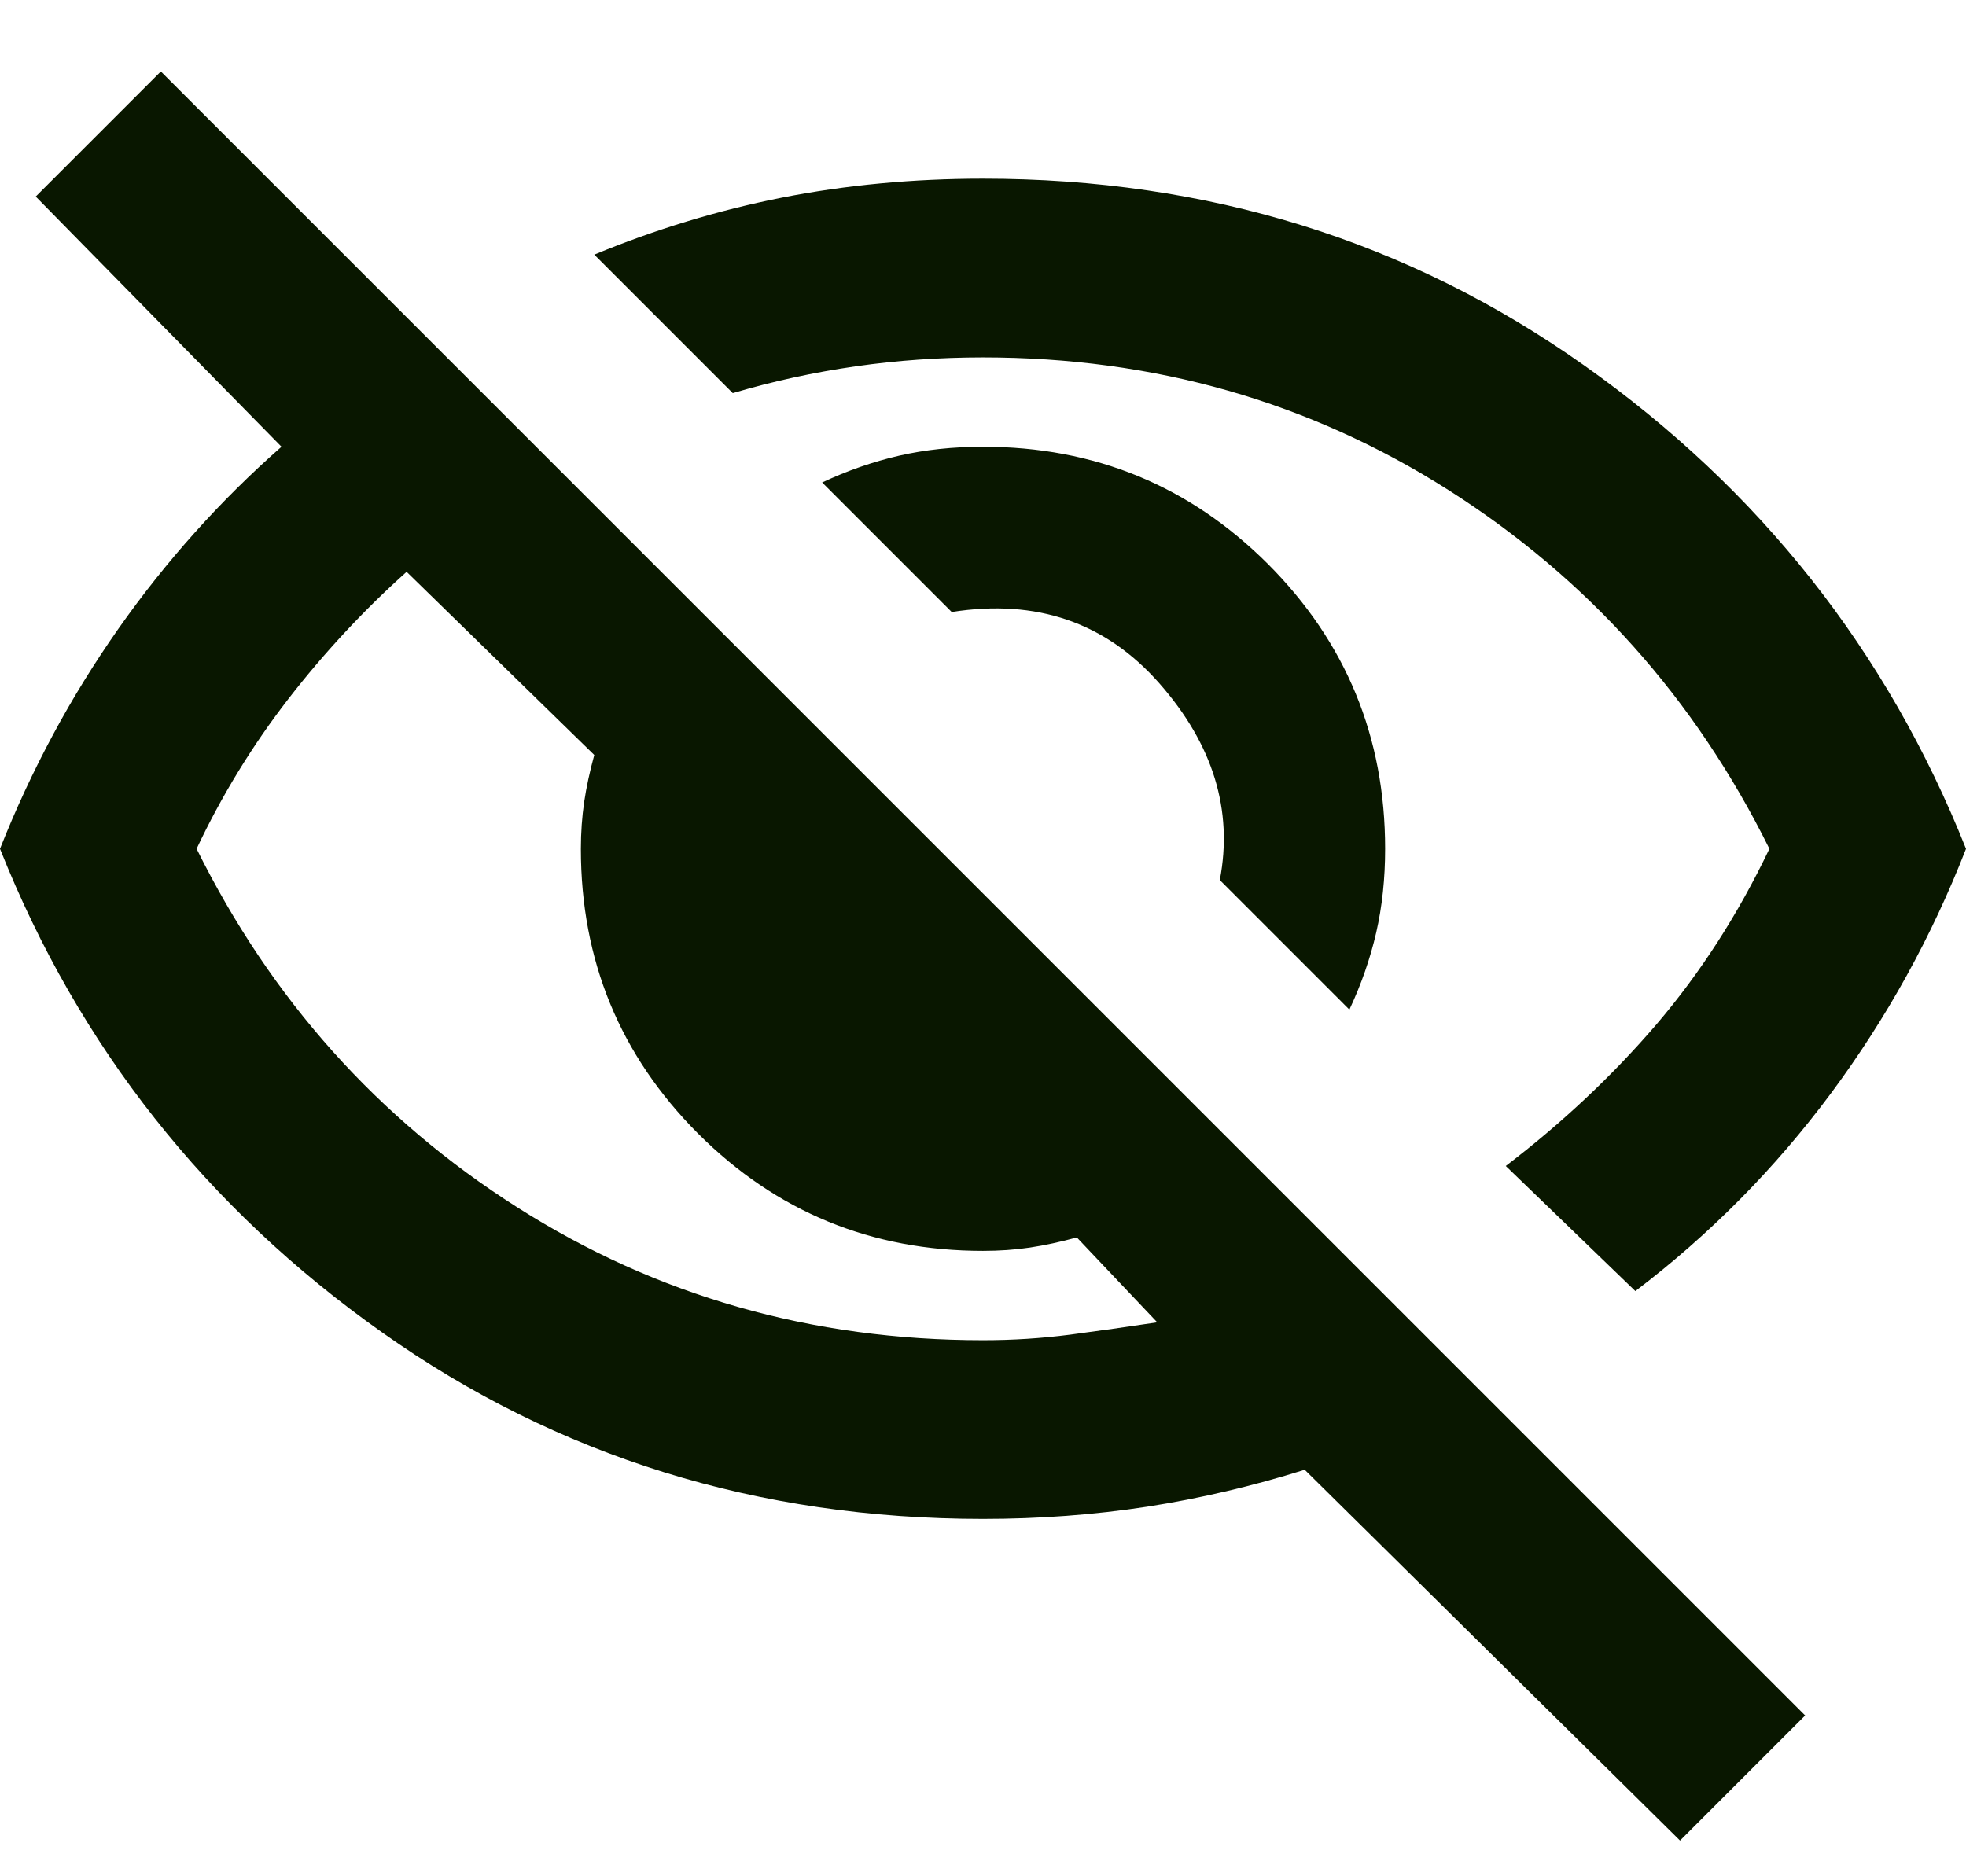 <svg width="22" height="21" viewBox="0 0 22 21" fill="none" xmlns="http://www.w3.org/2000/svg">
<path d="M15.1 11.3L13.65 9.85C13.8 9.067 13.575 8.333 12.975 7.65C12.375 6.967 11.6 6.7 10.65 6.85L9.2 5.4C9.483 5.267 9.771 5.167 10.062 5.1C10.354 5.033 10.667 5 11 5C12.25 5 13.312 5.438 14.188 6.312C15.062 7.188 15.5 8.25 15.5 9.5C15.5 9.833 15.467 10.146 15.4 10.438C15.333 10.729 15.233 11.017 15.1 11.3ZM18.3 14.45L16.85 13.05C17.483 12.567 18.046 12.037 18.538 11.463C19.029 10.887 19.45 10.233 19.8 9.5C18.967 7.817 17.771 6.479 16.212 5.487C14.654 4.496 12.917 4 11 4C10.517 4 10.042 4.033 9.575 4.1C9.108 4.167 8.65 4.267 8.2 4.4L6.65 2.85C7.333 2.567 8.033 2.354 8.75 2.212C9.467 2.071 10.217 2 11 2C13.517 2 15.758 2.696 17.725 4.088C19.692 5.479 21.117 7.283 22 9.5C21.617 10.483 21.113 11.396 20.488 12.238C19.863 13.079 19.133 13.817 18.3 14.45ZM18.8 20.6L14.6 16.45C14.017 16.633 13.429 16.771 12.838 16.863C12.246 16.954 11.633 17 11 17C8.483 17 6.242 16.304 4.275 14.912C2.308 13.521 0.883 11.717 0 9.5C0.35 8.617 0.792 7.796 1.325 7.037C1.858 6.279 2.467 5.6 3.15 5L0.4 2.2L1.8 0.8L20.2 19.2L18.8 20.6ZM4.55 6.4C4.067 6.833 3.625 7.308 3.225 7.825C2.825 8.342 2.483 8.9 2.2 9.5C3.033 11.183 4.229 12.521 5.787 13.512C7.346 14.504 9.083 15 11 15C11.333 15 11.658 14.979 11.975 14.938C12.292 14.896 12.617 14.85 12.95 14.8L12.05 13.85C11.867 13.9 11.692 13.938 11.525 13.963C11.358 13.988 11.183 14 11 14C9.75 14 8.688 13.562 7.812 12.688C6.938 11.812 6.5 10.75 6.5 9.5C6.5 9.317 6.513 9.142 6.537 8.975C6.562 8.808 6.6 8.633 6.65 8.45L4.55 6.4Z" fill="#091700"/>
</svg>
